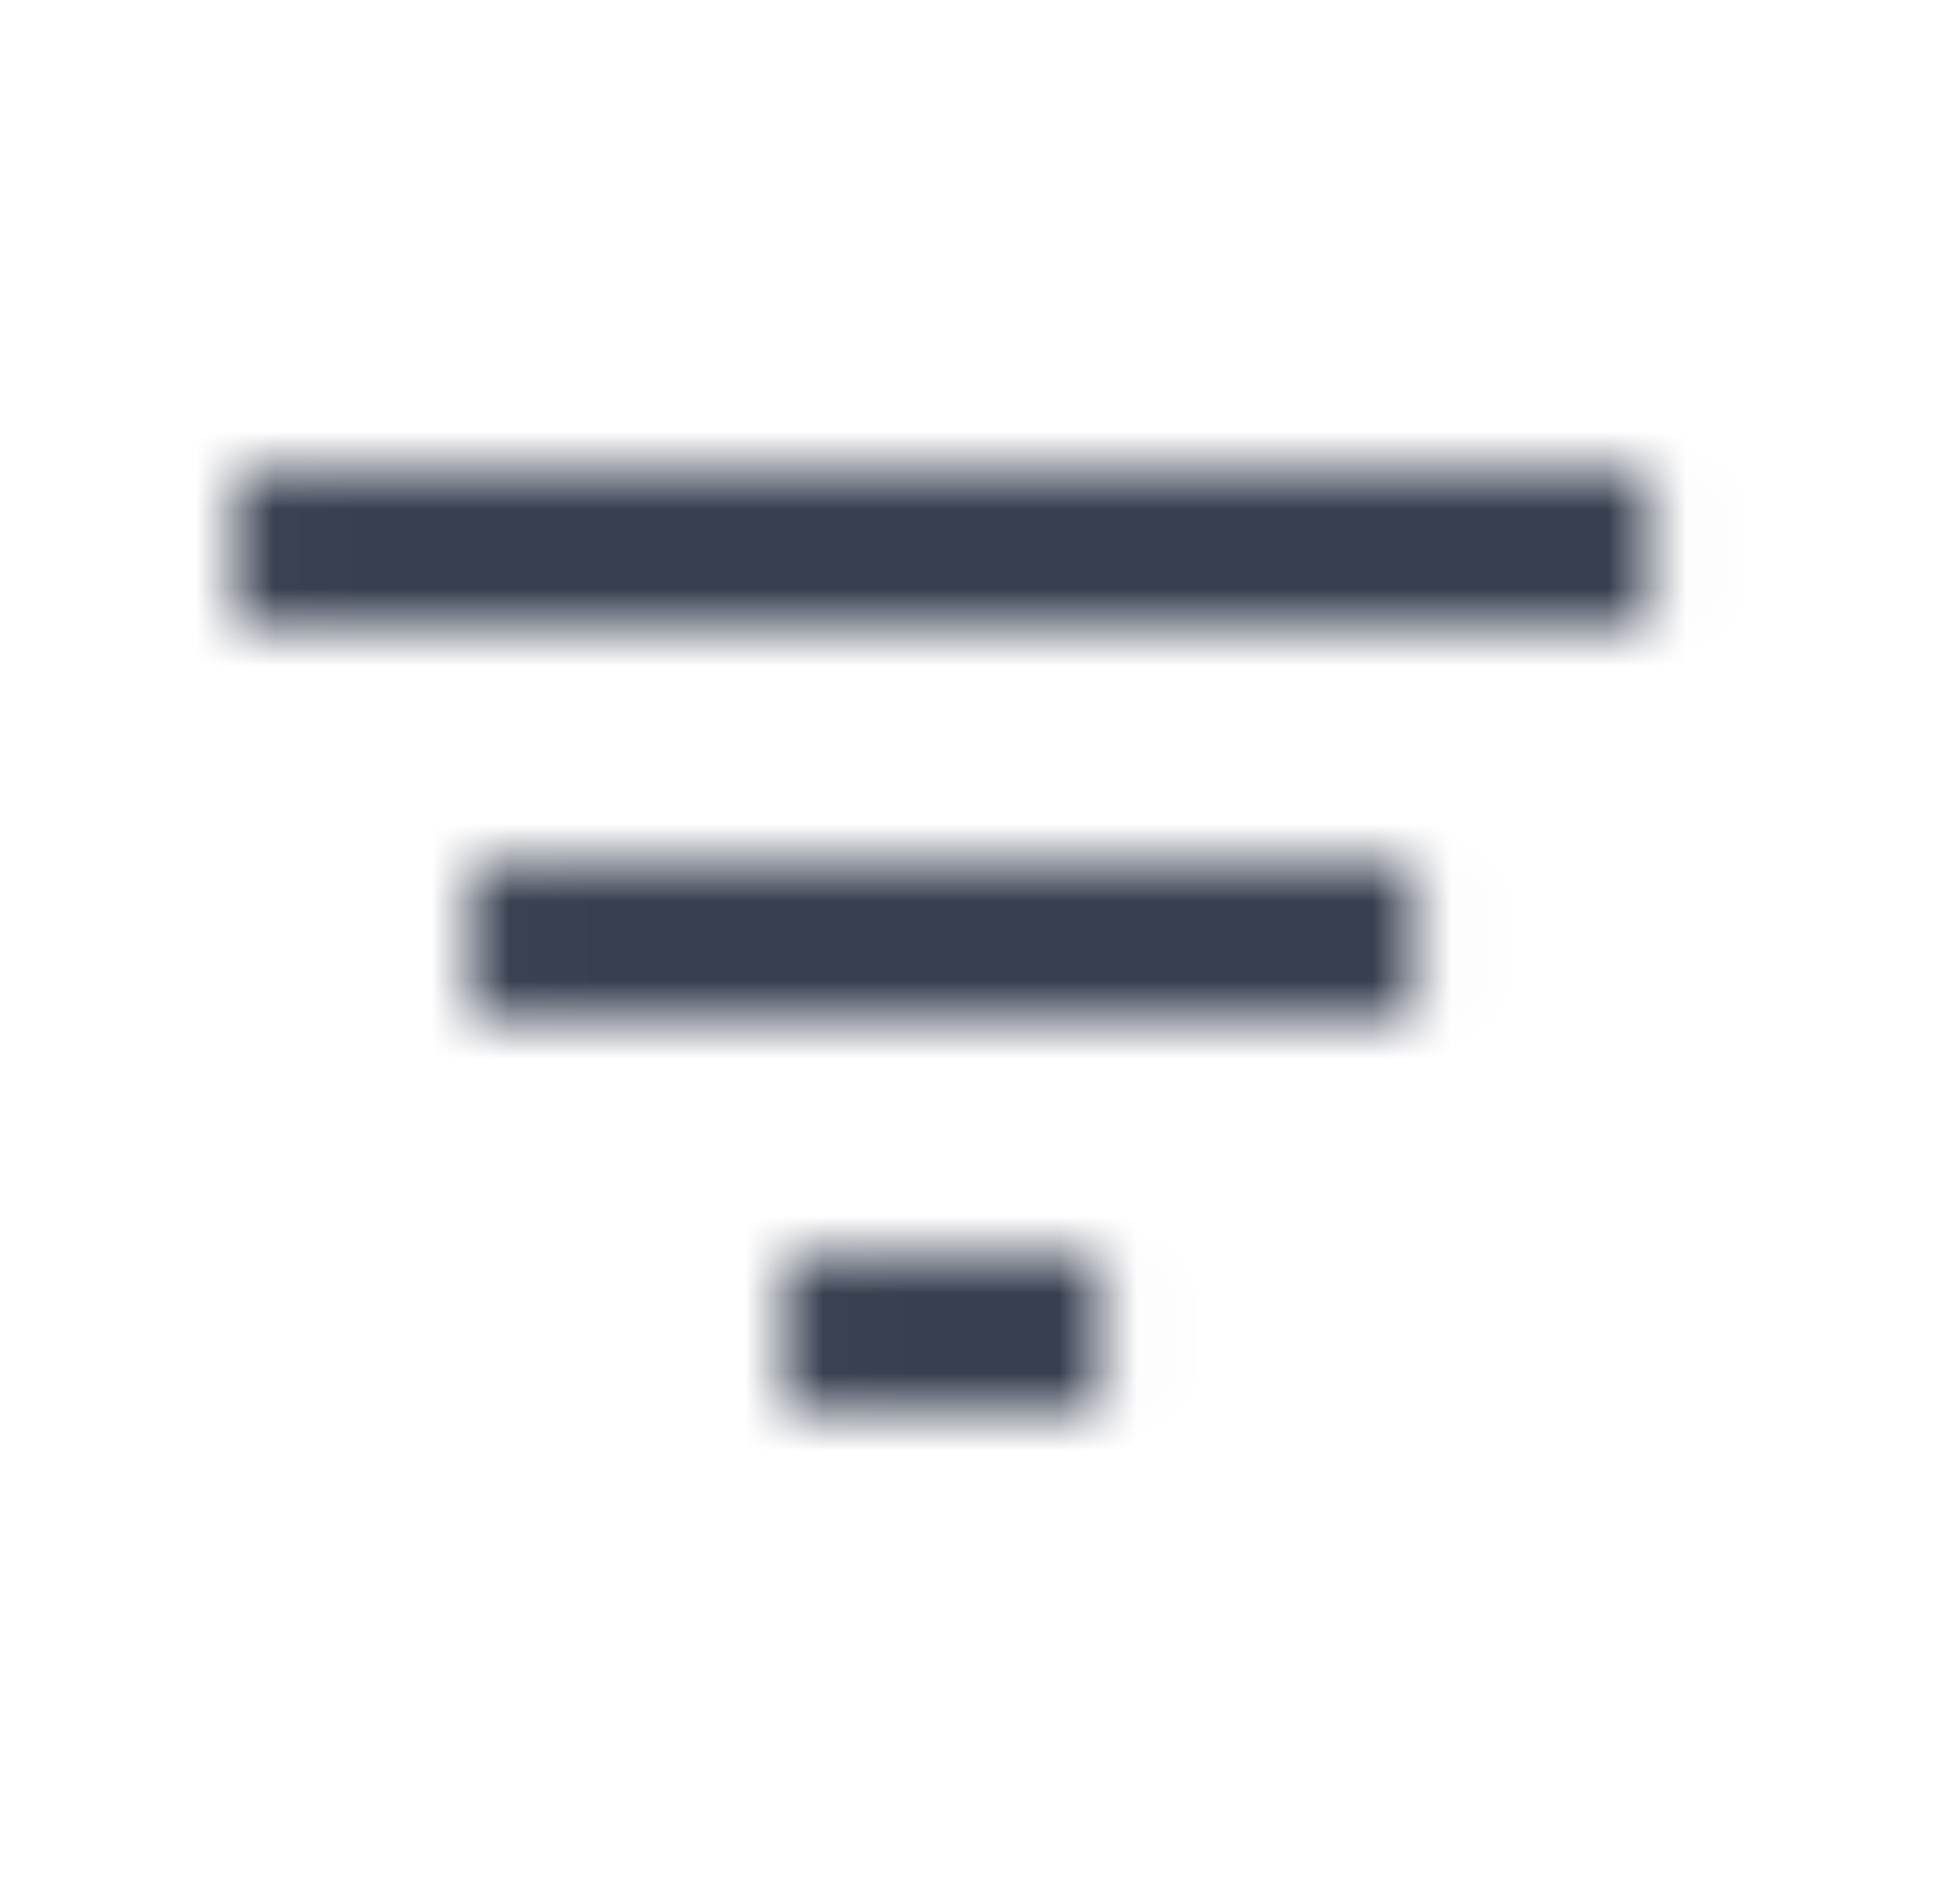<svg width="25" height="24" viewBox="0 0 25 24" fill="none" xmlns="http://www.w3.org/2000/svg">
<mask id="mask0_274_740" style="mask-type:alpha" maskUnits="userSpaceOnUse" x="3" y="6" width="19" height="12">
<path fill-rule="evenodd" clip-rule="evenodd" d="M3.016 6V8H21.016V6H3.016ZM10.016 18H14.016V16H10.016V18ZM18.016 13H6.016V11H18.016V13Z" fill="white"/>
</mask>
<g mask="url(#mask0_274_740)">
<rect x="0.016" width="24" height="24" fill="#373F50"/>
</g>
</svg>
